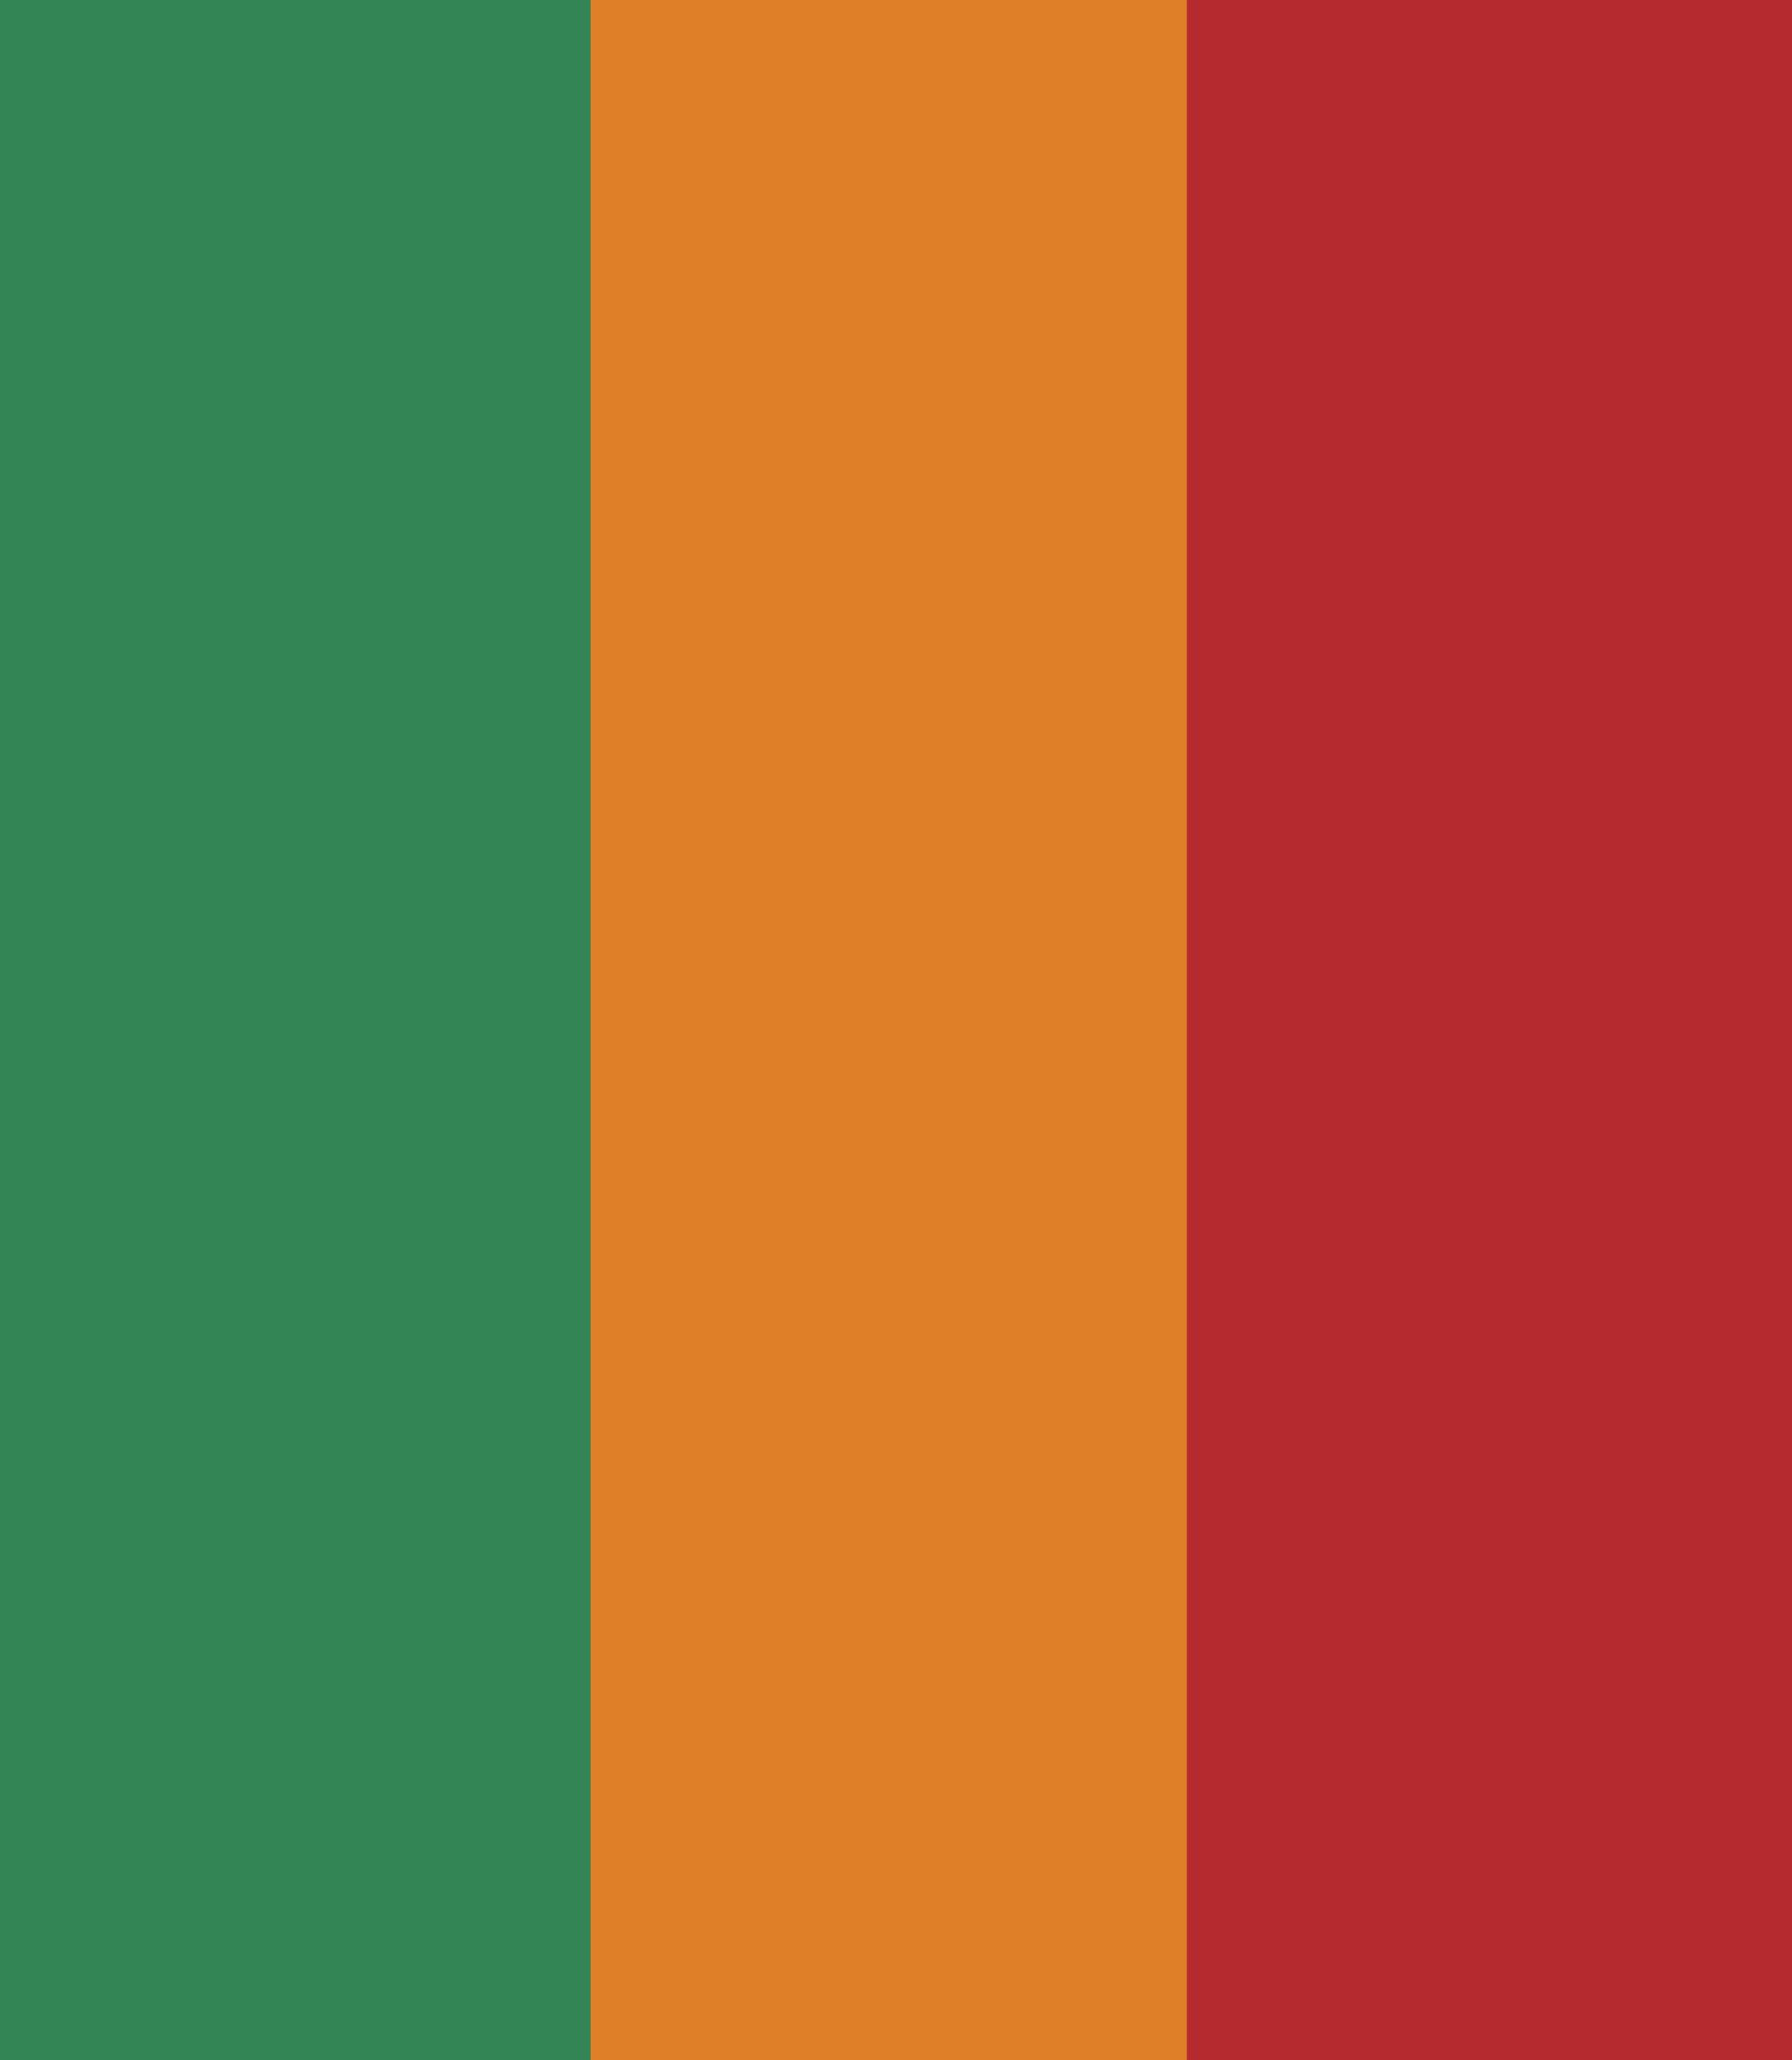<svg version="1.1" id="图层_1" x="0px" y="0px" width="140.375px" height="161.342px" viewBox="0 0 140.375 161.342" enable-background="new 0 0 140.375 161.342" xml:space="preserve" xmlns="http://www.w3.org/2000/svg" xmlns:xlink="http://www.w3.org/1999/xlink" xmlns:xml="http://www.w3.org/XML/1998/namespace">
  <rect fill="#338555" width="47.409" height="161.342" class="color c1"/>
  <rect x="46.267" fill="#DF8028" width="47.408" height="161.342" class="color c2"/>
  <rect x="92.969" fill="#B42A2F" width="47.406" height="161.342" class="color c3"/>
</svg>